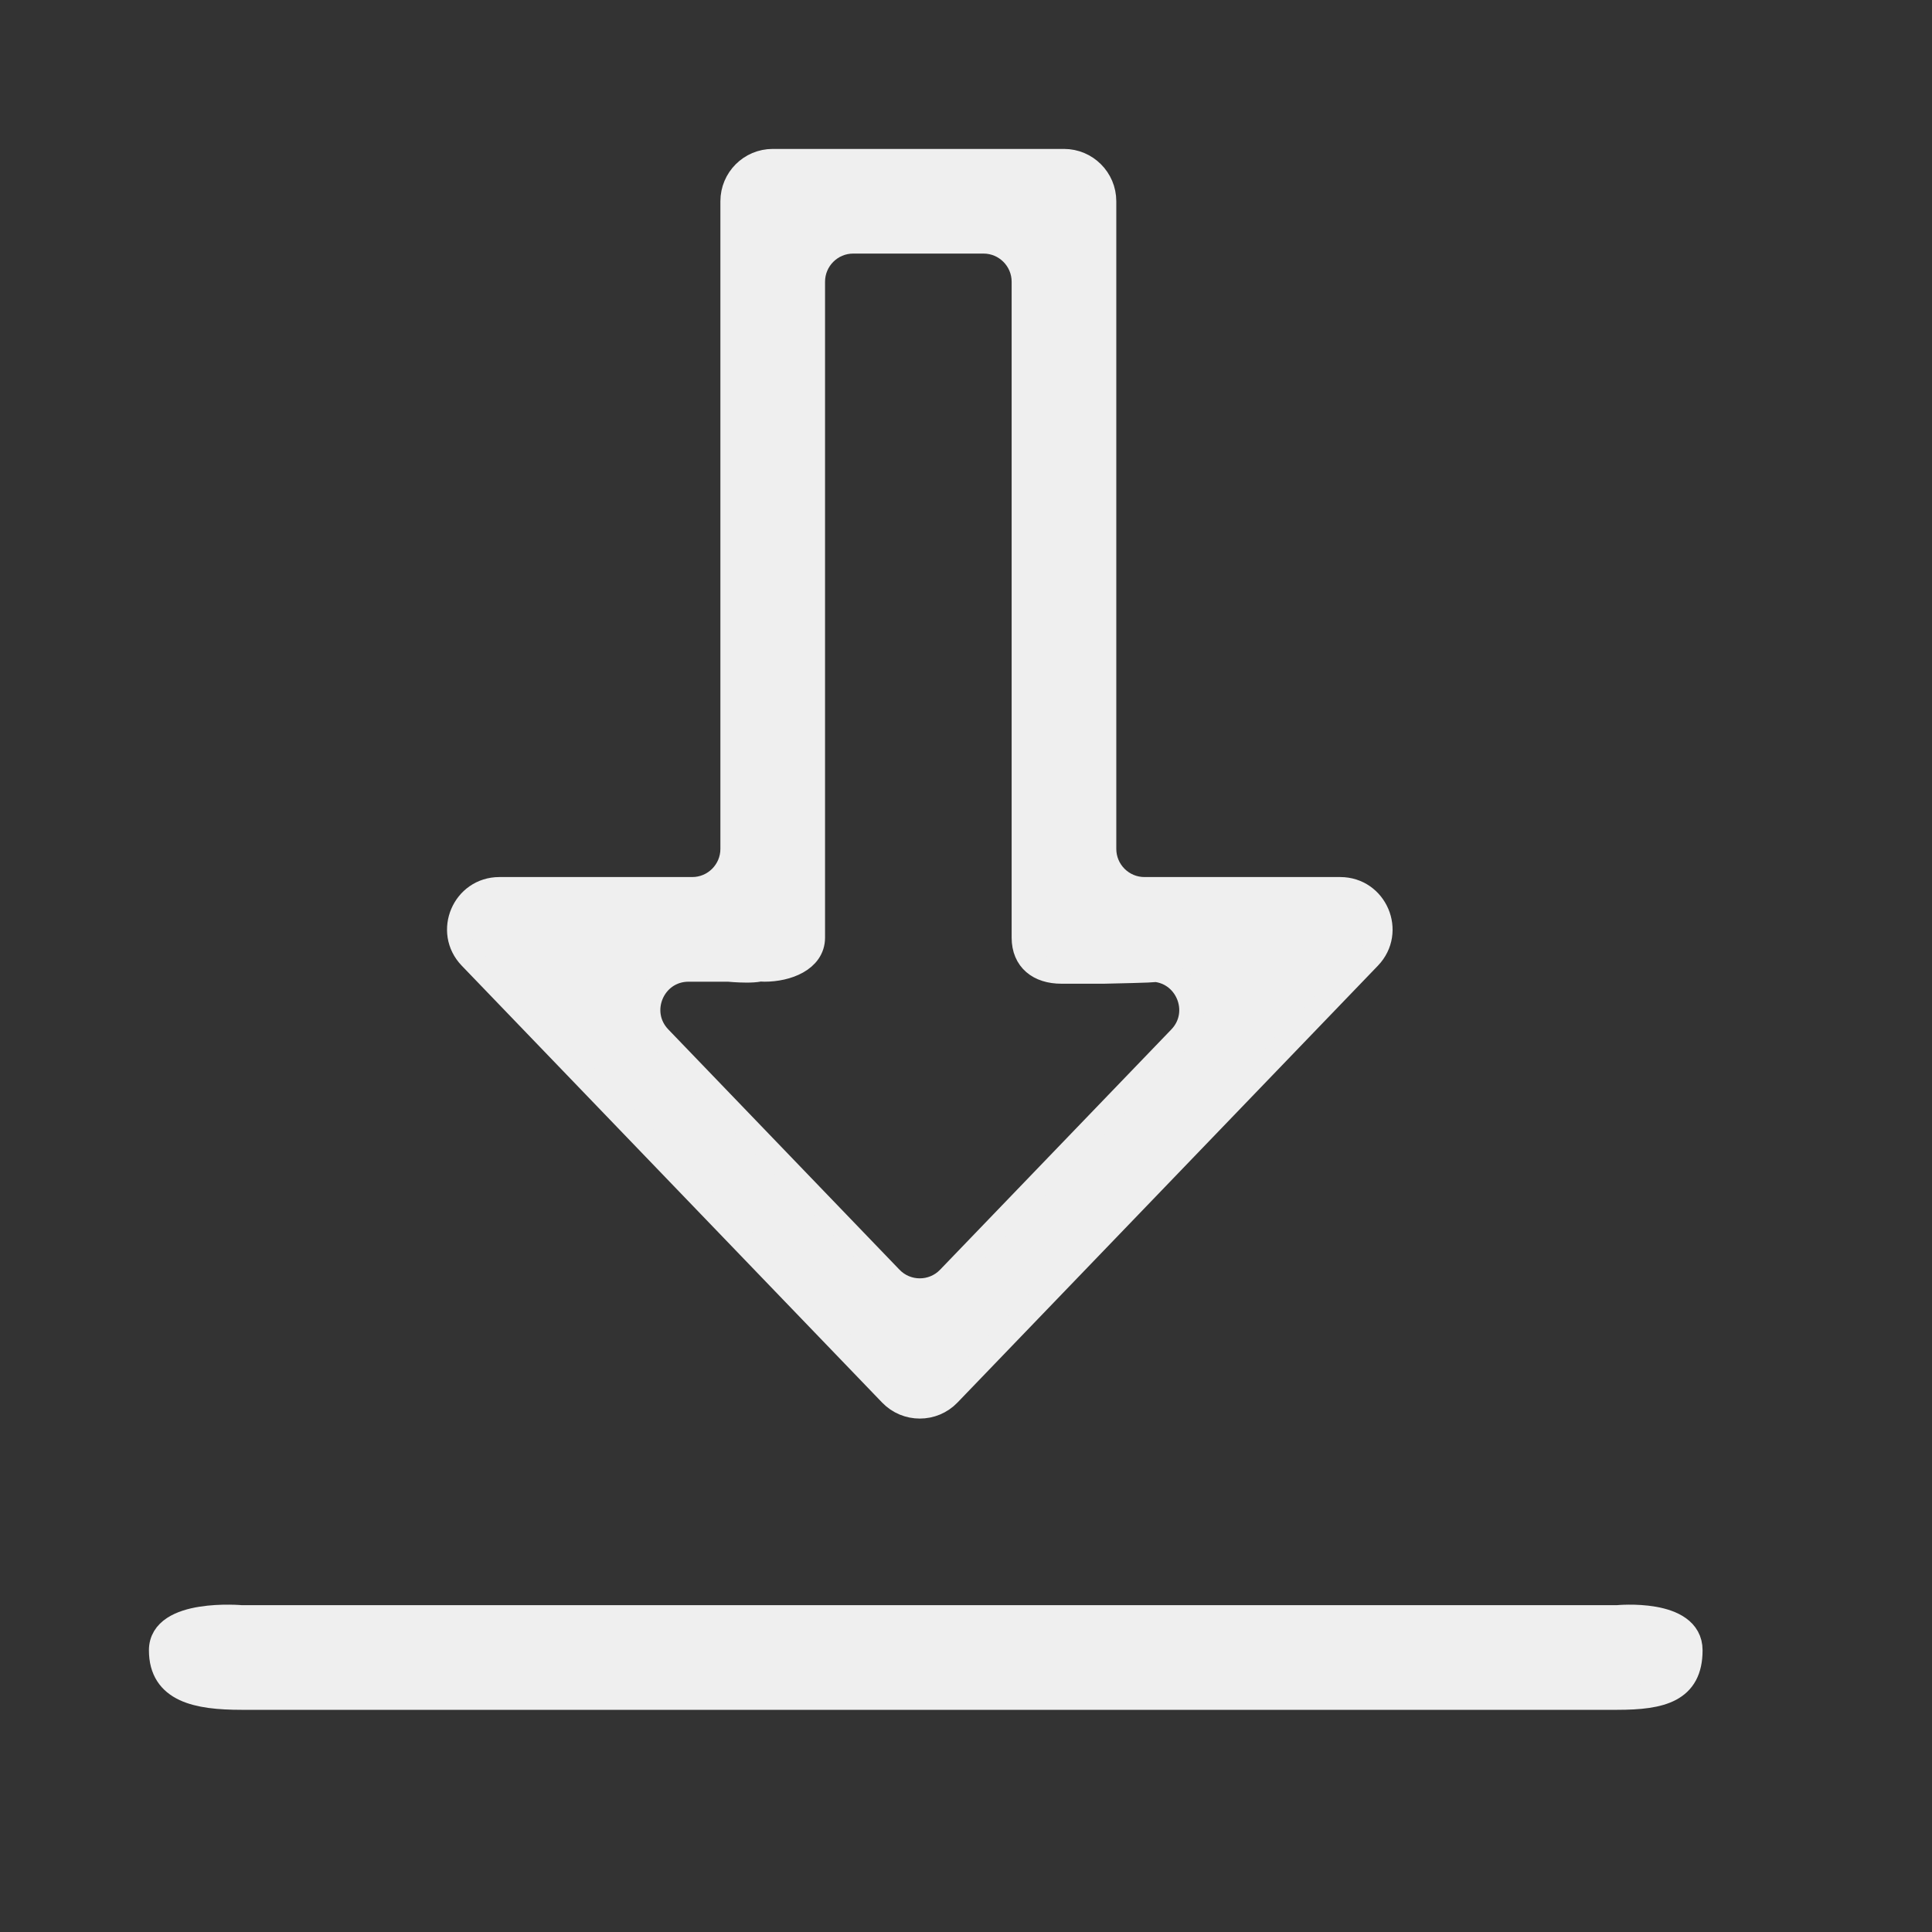 <svg width="24" height="24" viewBox="0 0 24 24" fill="none" xmlns="http://www.w3.org/2000/svg">
<rect x="0" y="0" width="24" height="24" fill="#333333" stroke="none"/>
<path fill-rule="evenodd" clip-rule="evenodd" d="M9.099 2.5C9.099 2.224 9.323 2 9.599 2H13.217C13.493 2 13.717 2.224 13.717 2.5V10.545C13.717 10.821 13.941 11.045 14.217 11.045L16.648 11.045C17.089 11.045 17.314 11.574 17.009 11.892L11.786 17.319C11.59 17.523 11.262 17.523 11.066 17.319L5.844 11.892C5.538 11.574 5.763 11.045 6.204 11.045L8.599 11.045C8.875 11.045 9.099 10.821 9.099 10.545V2.5ZM13.717 12.07C14.875 12.045 14.049 12.045 14.078 12.045H14.298C14.739 12.045 14.964 12.574 14.659 12.892L11.786 15.877C11.59 16.081 11.262 16.081 11.066 15.877L8.194 12.892C7.888 12.574 8.113 12.045 8.554 12.045H9.048C9.048 12.045 9.5 12.09 9.5 12C9.5 12.028 9.401 12.045 9.5 12.045C9.776 12.045 10.099 11.924 10.099 11.648V3.5C10.099 3.224 10.323 3 10.599 3H12.217C12.493 3 12.717 3.224 12.717 3.5V11.648C12.717 11.924 12.908 12.07 13.184 12.07H13.387H13.559H13.717ZM2 20.5C2 21 2.448 21.09 3 21.09H20.09C20.642 21.09 21 21 21 20.5C21 20 20.09 20.09 20.09 20.09H3C3 20.09 2 20 2 20.5Z" fill="#EFEFEF" stroke="#EFEFEF" stroke-width="0.3"/>
</svg>
